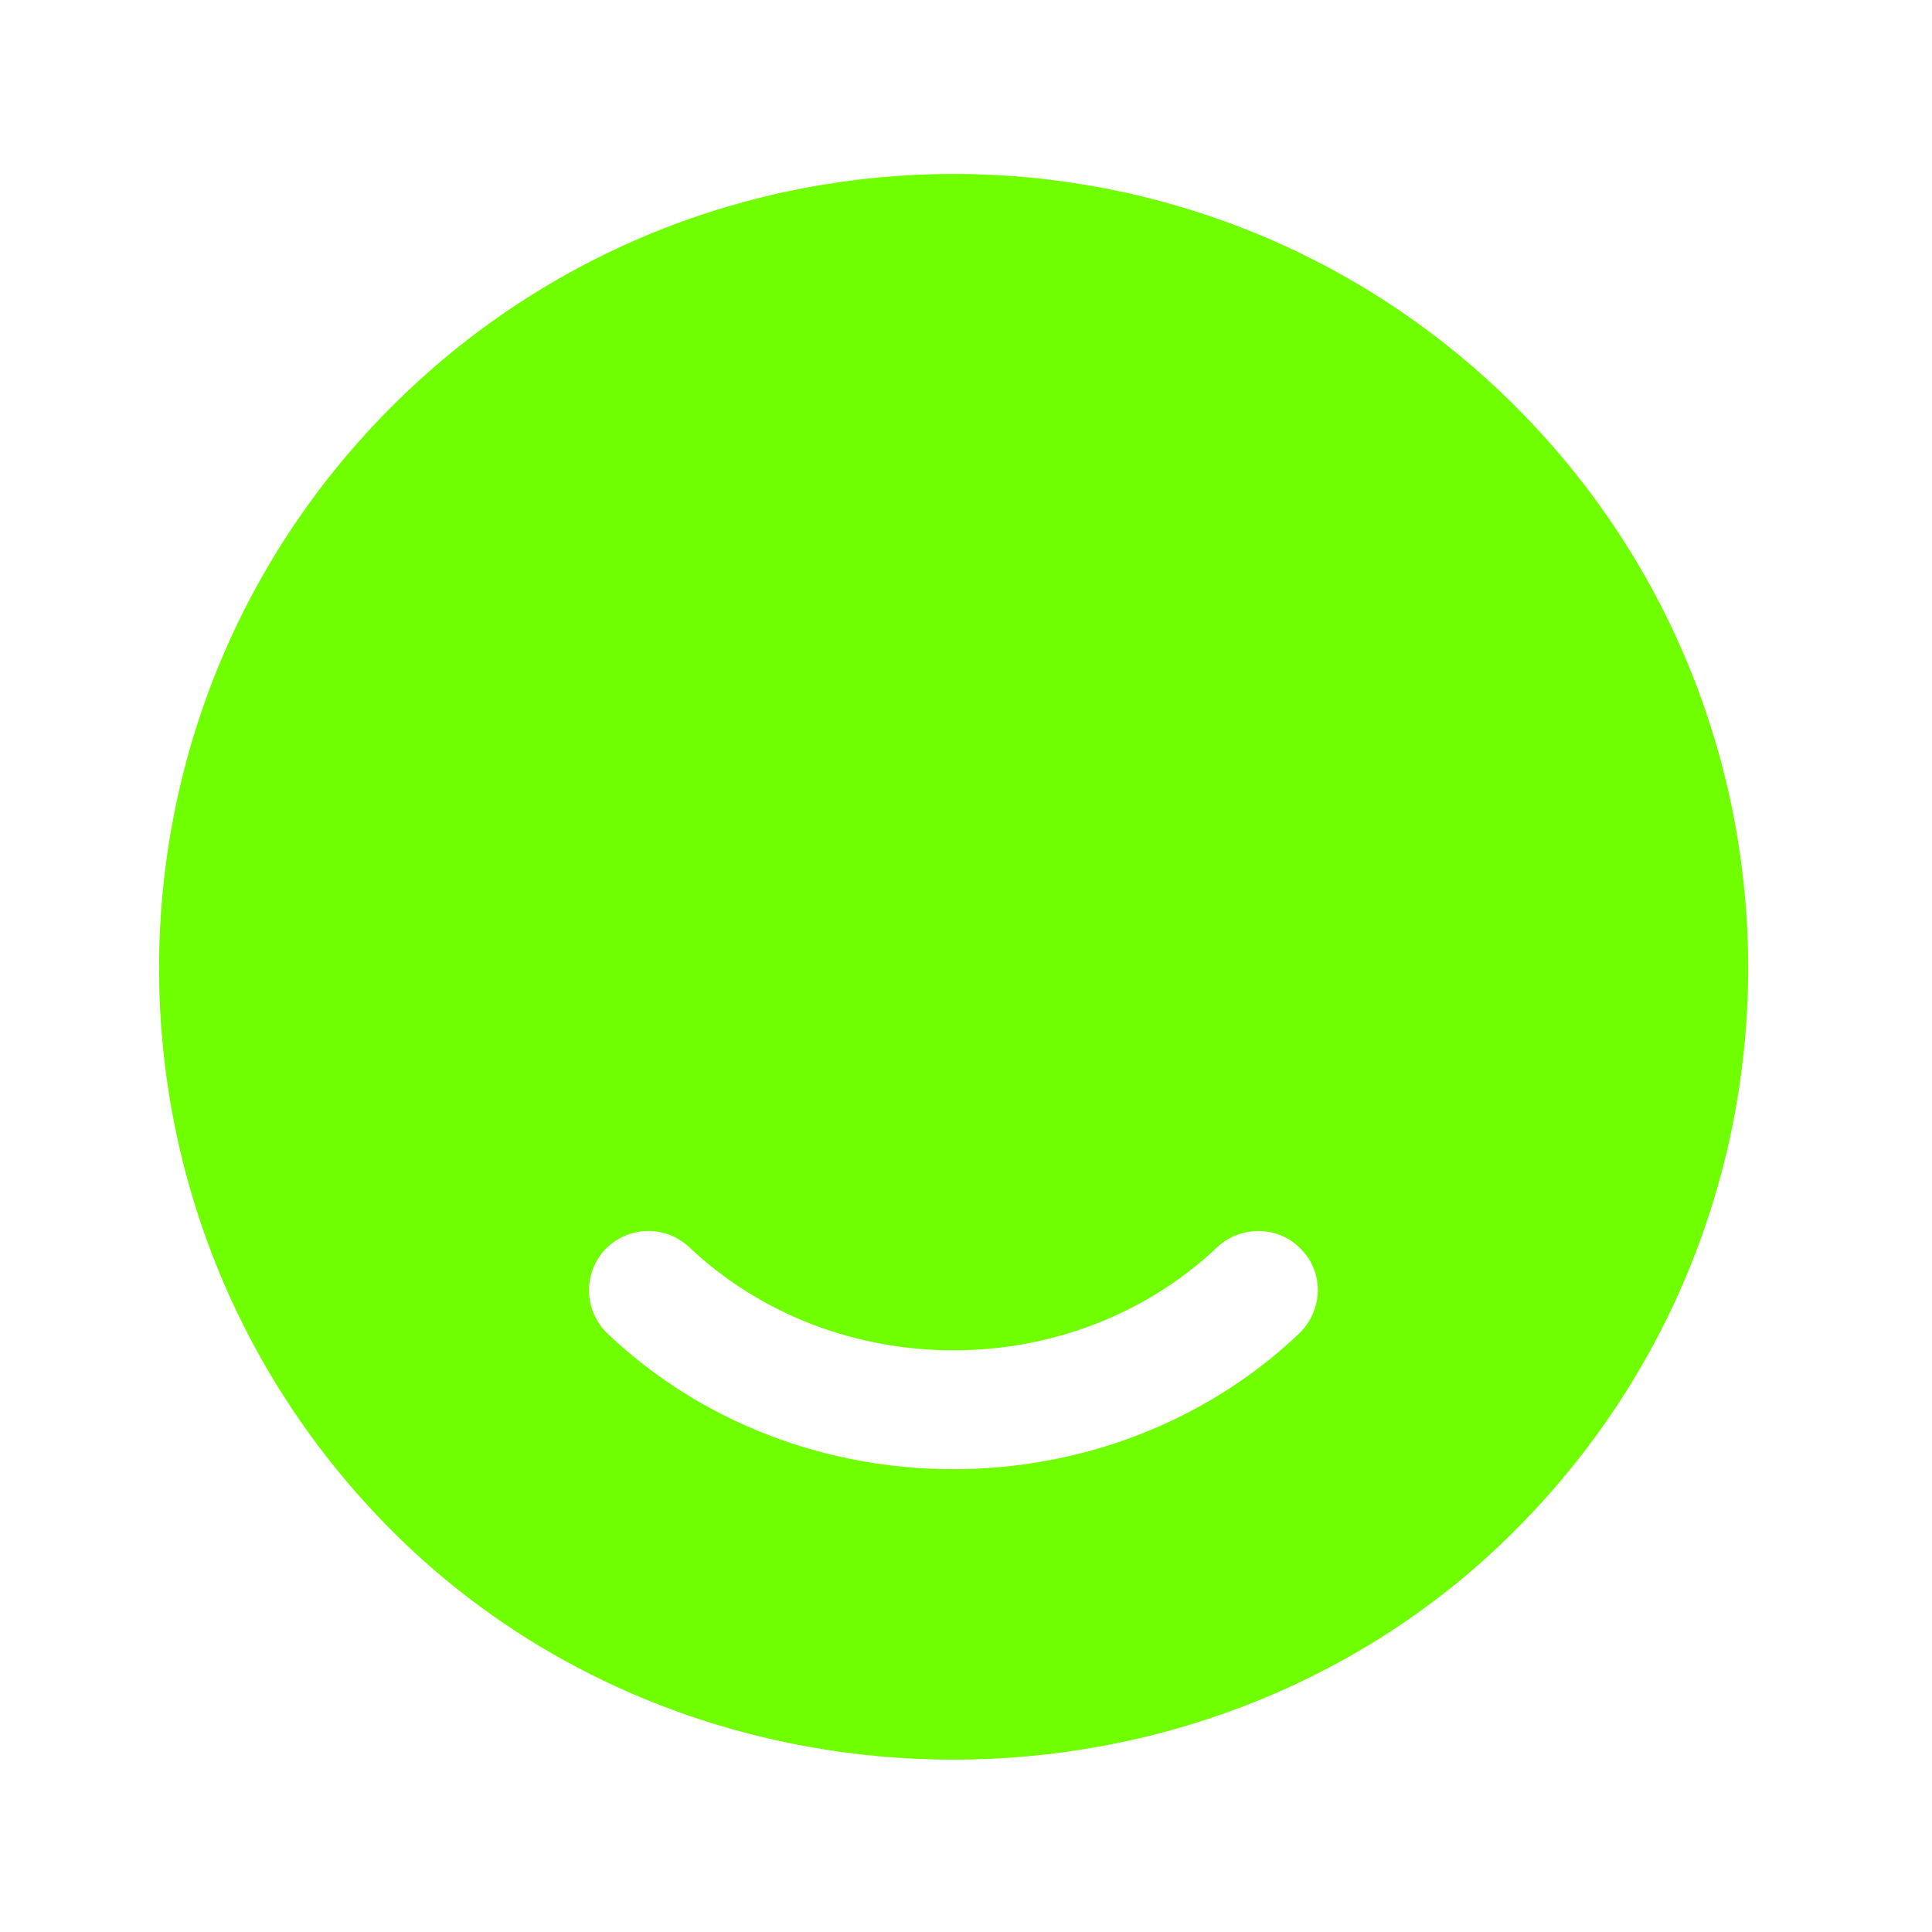 <svg width="20" height="20" viewBox="0 0 20 20" fill="none" xmlns="http://www.w3.org/2000/svg">
<g id="vuesax/bold/grammerly">
<g id="grammerly">
<path id="Vector" d="M15.689 4.208C12.479 0.998 7.266 0.998 4.056 4.208C0.788 7.475 0.846 12.803 4.22 16.005C7.34 18.953 12.397 18.953 15.517 16.005C18.899 12.803 18.956 7.475 15.689 4.208ZM13.448 13.805C12.463 14.741 11.165 15.209 9.868 15.209C8.571 15.209 7.274 14.741 6.289 13.805C6.042 13.567 6.034 13.181 6.264 12.935C6.502 12.688 6.888 12.68 7.134 12.91C8.637 14.331 11.091 14.339 12.602 12.91C12.848 12.68 13.242 12.688 13.472 12.935C13.71 13.181 13.694 13.567 13.448 13.805Z" fill="#70FF00"/>
</g>
</g>
</svg>
